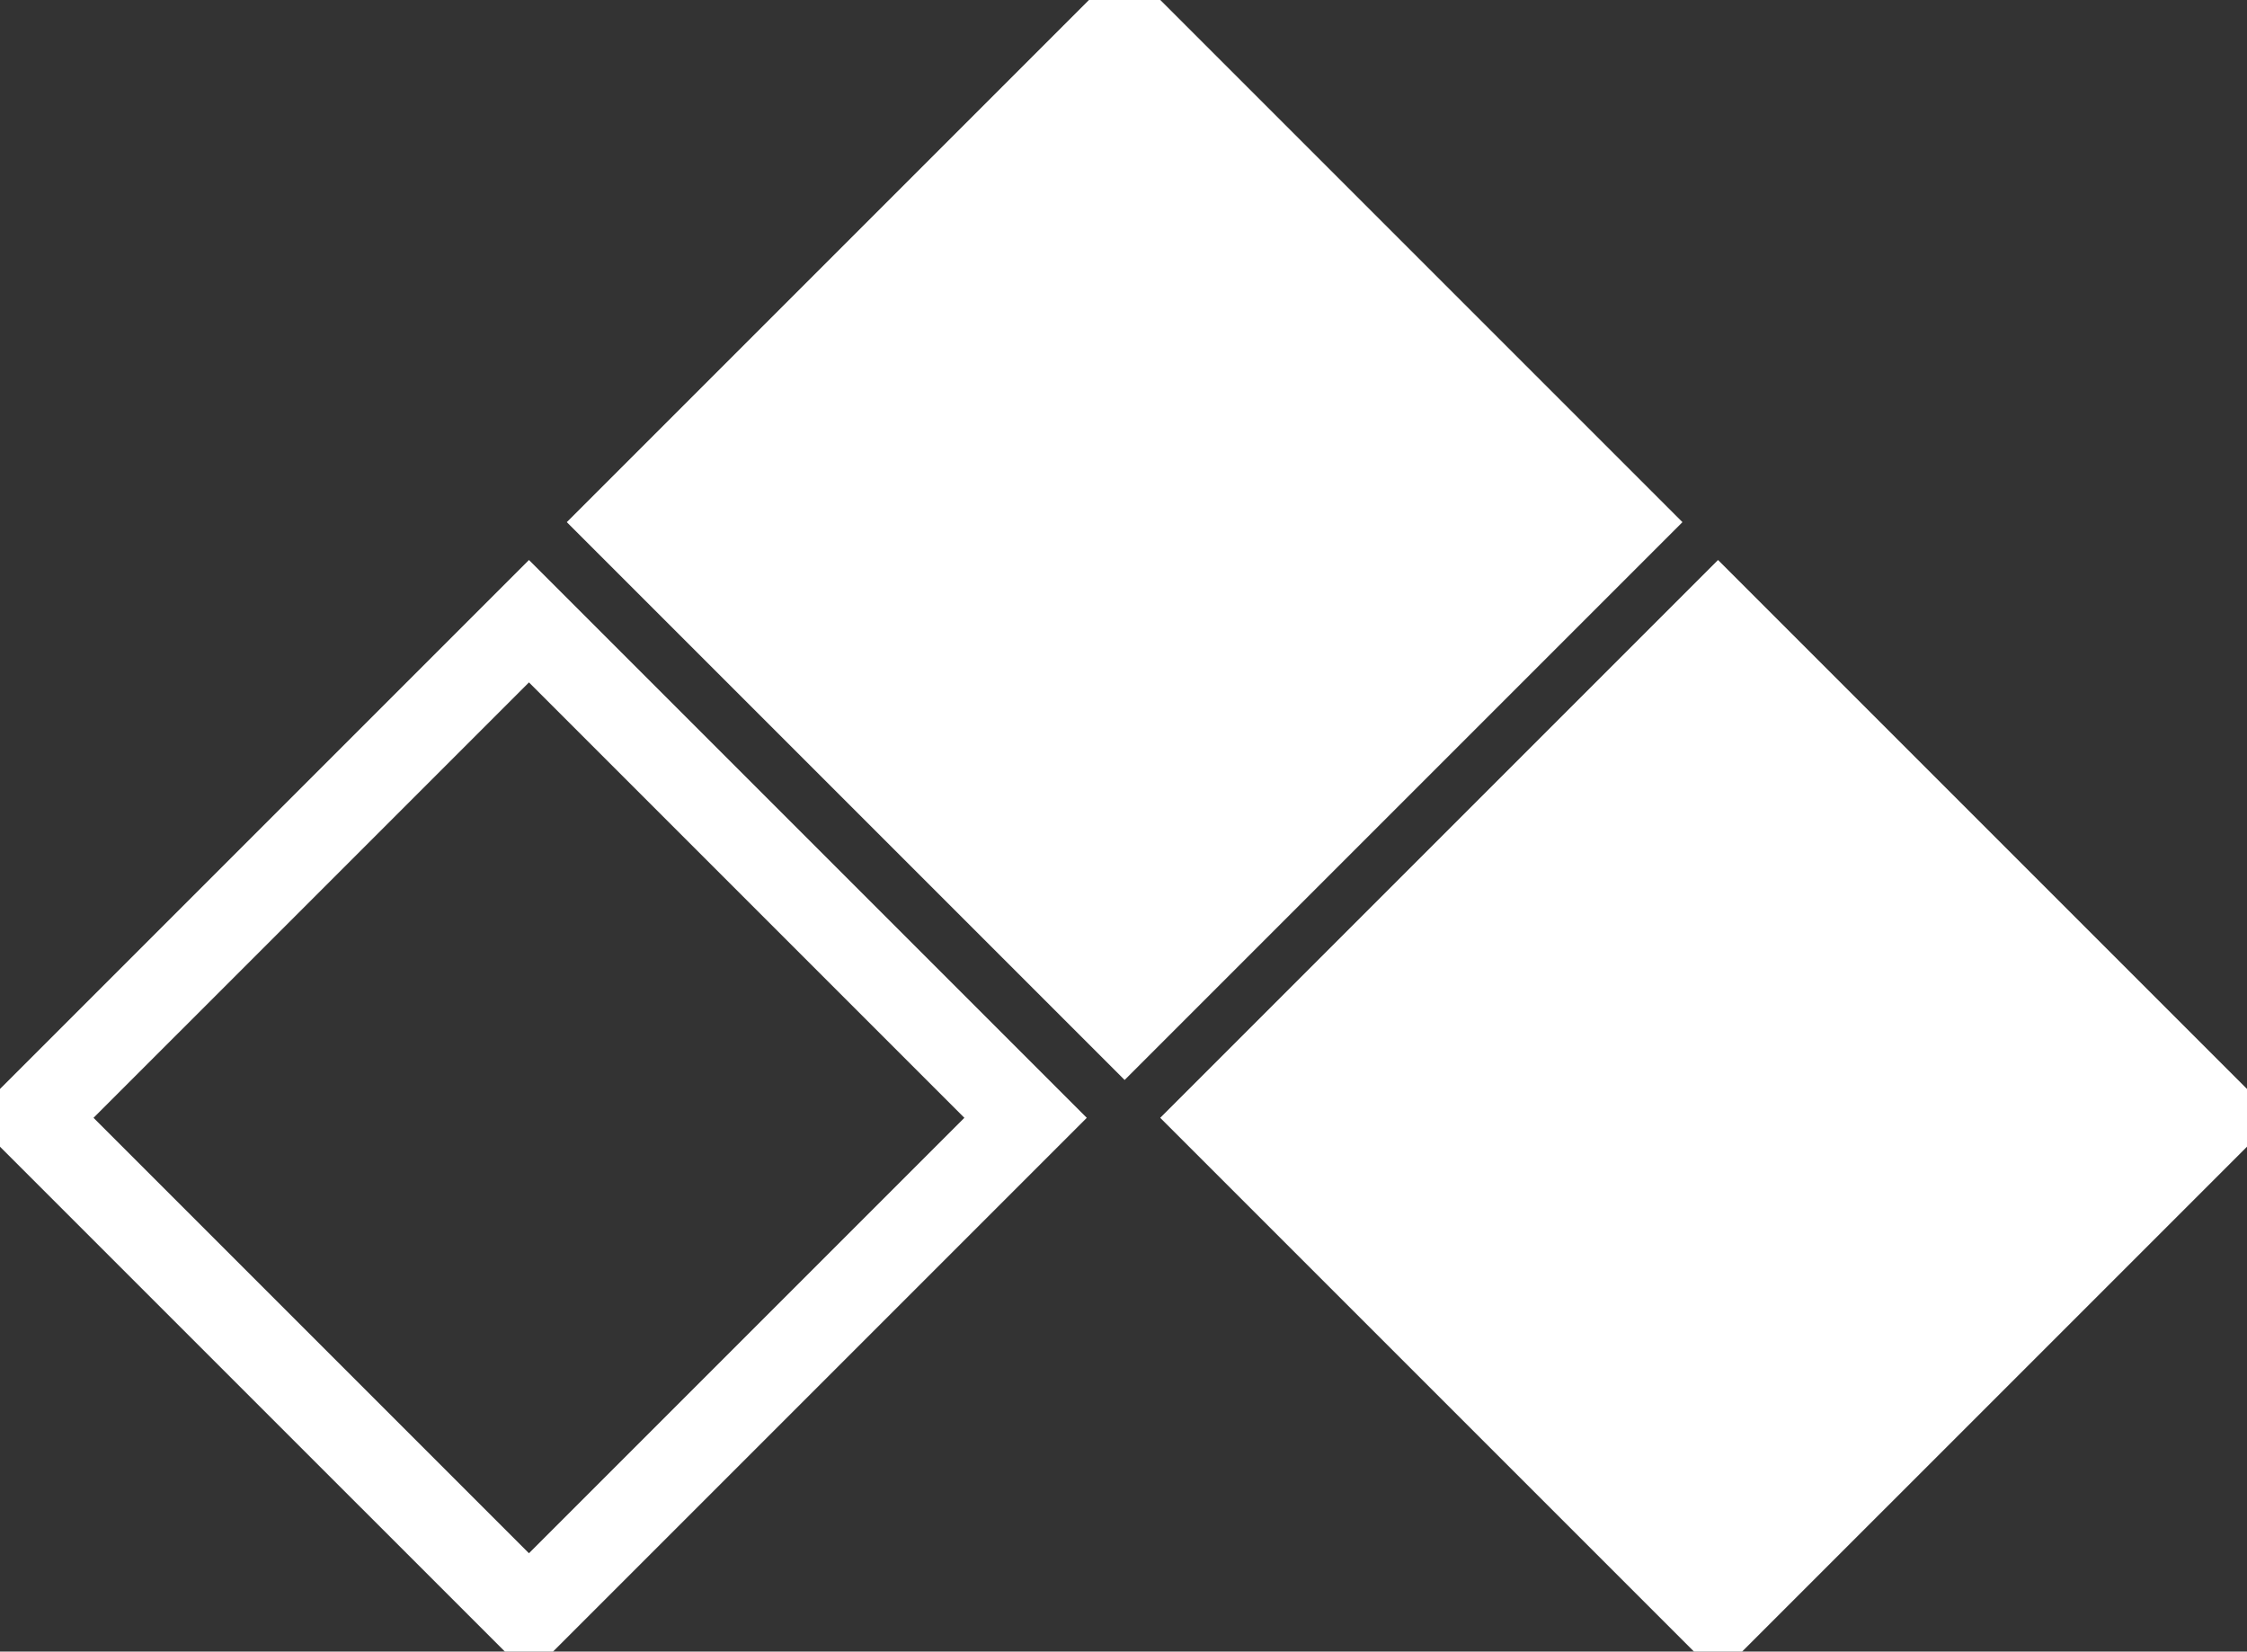 <?xml version="1.0" encoding="UTF-8" standalone="no" ?>
<!DOCTYPE svg PUBLIC "-//W3C//DTD SVG 1.1//EN" "http://www.w3.org/Graphics/SVG/1.1/DTD/svg11.dtd">
<svg xmlns="http://www.w3.org/2000/svg" xmlns:xlink="http://www.w3.org/1999/xlink" version="1.1" width="400" height="294" viewBox="0 0 400 294" xml:space="preserve">
<rect x="0" y="0" width="400" height="294" fill="#333333" stroke="none"/>
<desc>Created with Fabric.js 5.3.0</desc>
<defs>
</defs>
<g transform="matrix(2.179 2.179 -2.179 2.179 200.199 92.95)" id="JQMs7HQiiRrZAXX-QCptO"  >
<path style="stroke: rgb(255,255,255); stroke-width: 5; stroke-dasharray: none; stroke-linecap: butt; stroke-dashoffset: 0; stroke-linejoin: miter; stroke-miterlimit: 4; fill: rgb(255,255,255); fill-rule: nonzero; opacity: 1;" vector-effect="non-scaling-stroke"  transform=" translate(0, 0)" d="M -20.286 -20.286 L 20.286 -20.286 L 20.286 20.286 L -20.286 20.286 z" stroke-linecap="round" />
</g>
<g transform="matrix(2.179 2.179 -2.179 2.179 94.161 198.988)" id="hrSyJU8fUysGKCW0LdKxs"  >
<path style="stroke: rgb(255,255,255); stroke-width: 5; stroke-dasharray: none; stroke-linecap: butt; stroke-dashoffset: 0; stroke-linejoin: miter; stroke-miterlimit: 4; fill: rgb(255,255,255); fill-opacity: 0; fill-rule: nonzero; opacity: 1;" vector-effect="non-scaling-stroke"  transform=" translate(0, 0)" d="M -20.286 -20.286 L 20.286 -20.286 L 20.286 20.286 L -20.286 20.286 z" stroke-linecap="round" />
</g>
<g transform="matrix(2.179 2.179 -2.179 2.179 305.839 198.988)" id="Kvy60MK7lMztrg-G6Fh7i"  >
<path style="stroke: rgb(255,255,255); stroke-width: 5; stroke-dasharray: none; stroke-linecap: butt; stroke-dashoffset: 0; stroke-linejoin: miter; stroke-miterlimit: 4; fill: rgb(255,255,255); fill-rule: nonzero; opacity: 1;" vector-effect="non-scaling-stroke"  transform=" translate(0, 0)" d="M -20.286 -20.286 L 20.286 -20.286 L 20.286 20.286 L -20.286 20.286 z" stroke-linecap="round" />
</g>
</svg>